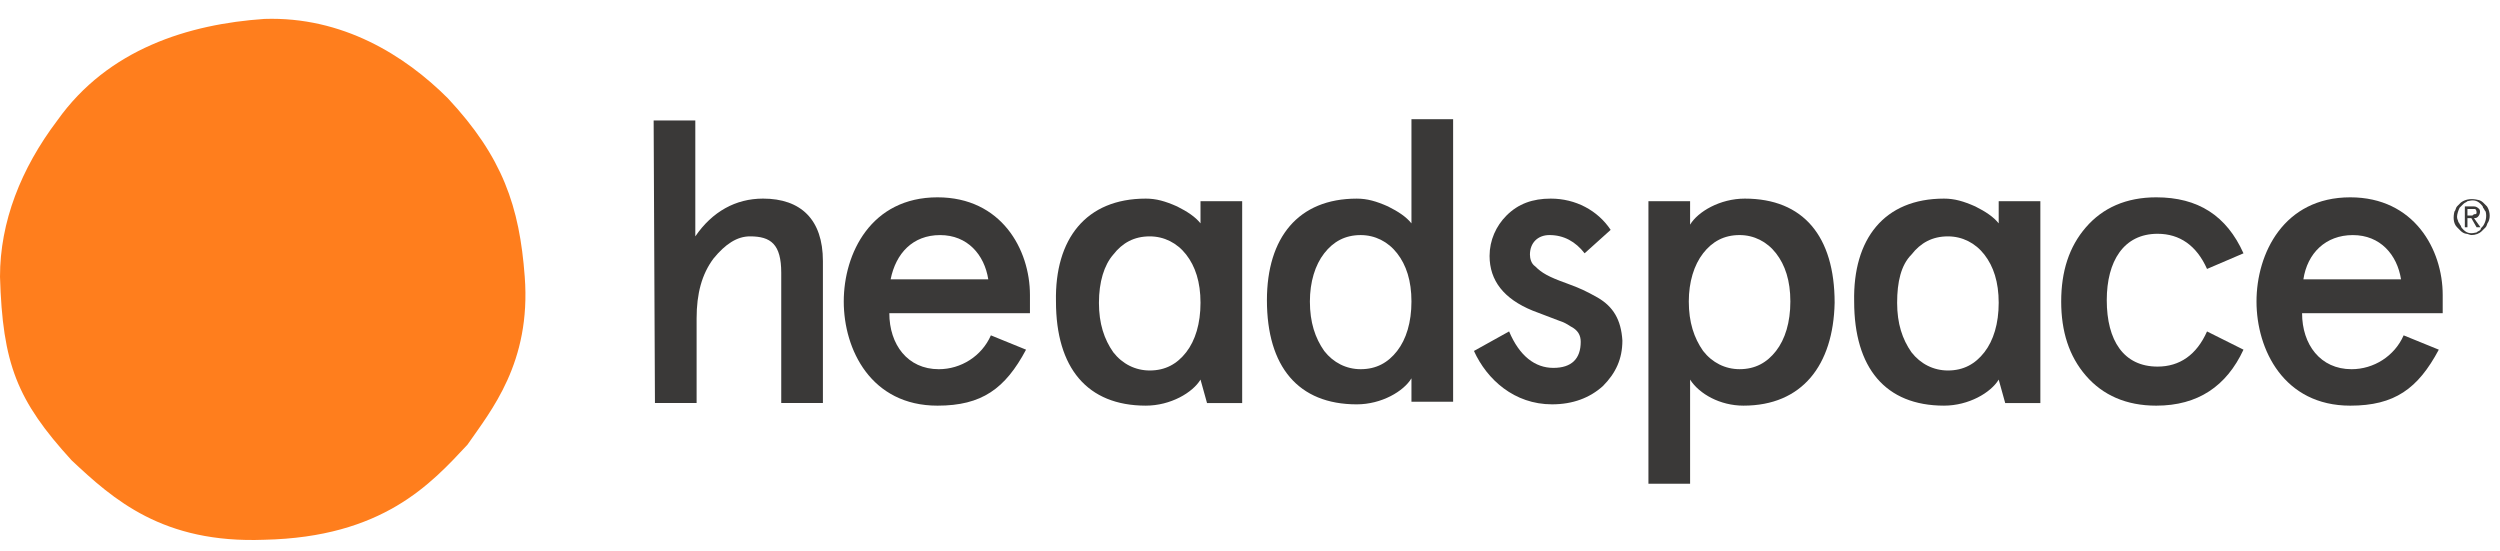<svg width="354" height="78" viewBox="0 0 354 78" fill="none" xmlns="http://www.w3.org/2000/svg">
<path d="M92.556 17.06H98.456V33.469C100.853 29.966 104.171 28.122 108.043 28.122C113.39 28.122 116.524 31.072 116.524 36.972V57.069H110.624V38.631C110.624 34.575 109.149 33.469 106.199 33.469C104.356 33.469 102.696 34.575 101.037 36.603C99.377 38.816 98.64 41.581 98.64 45.085V57.069H92.74L92.556 17.06Z" fill="#3A3938"/>
<path d="M146.026 44.351H125.929C125.929 48.776 128.51 52.279 132.935 52.279C136.069 52.279 139.019 50.435 140.31 47.485L145.288 49.513C142.338 55.044 139.019 57.441 132.751 57.441C123.347 57.441 119.476 49.513 119.476 42.691C119.476 35.87 123.347 27.941 132.751 27.941C141.785 27.941 145.841 35.316 145.841 41.77V44.351H146.026ZM126.113 39.557H139.941C139.388 36.054 136.991 33.288 133.119 33.288C129.247 33.288 126.851 35.87 126.113 39.557Z" fill="#3A3938"/>
<path d="M192.118 28.125C193.593 28.125 194.884 28.494 196.543 29.231C198.018 29.969 199.125 30.706 199.862 31.628V16.878H205.762V56.887H199.862V53.569C198.756 55.412 195.621 57.256 192.118 57.256C183.821 57.256 179.396 51.909 179.396 42.506C179.396 33.656 183.821 28.125 192.118 28.125ZM185.481 42.69C185.481 45.64 186.218 47.853 187.509 49.697C188.8 51.356 190.643 52.278 192.671 52.278C194.884 52.278 196.543 51.356 197.834 49.697C199.125 48.037 199.862 45.64 199.862 42.69C199.862 39.74 199.125 37.528 197.834 35.869C196.543 34.209 194.7 33.287 192.671 33.287C190.459 33.287 188.8 34.209 187.509 35.869C186.218 37.528 185.481 39.925 185.481 42.69Z" fill="#3A3938"/>
<path d="M228.07 32.548L224.383 35.867C223.092 34.207 221.433 33.285 219.405 33.285C217.745 33.285 216.639 34.392 216.639 36.051C216.639 36.604 216.823 37.342 217.377 37.711C218.298 38.632 219.22 39.185 221.802 40.107C223.83 40.845 224.567 41.214 226.227 42.136C228.439 43.426 229.545 45.27 229.73 48.22C229.73 50.801 228.808 52.829 226.964 54.673C225.12 56.332 222.723 57.254 219.773 57.254C214.427 57.254 210.555 53.751 208.711 49.695L213.689 46.929C215.164 50.432 217.377 52.092 219.958 52.092C222.539 52.092 223.83 50.801 223.83 48.404C223.83 47.482 223.461 46.745 222.355 46.192C221.802 45.823 221.433 45.639 220.88 45.454C219.958 45.086 217.93 44.348 217.008 43.979C212.952 42.32 210.923 39.739 210.923 36.236C210.923 34.023 211.845 31.995 213.32 30.52C214.98 28.86 217.008 28.123 219.589 28.123C223.092 28.123 226.227 29.782 228.07 32.548Z" fill="#3A3938"/>
<path d="M246.877 57.439C243.559 57.439 240.609 55.779 239.318 53.751V68.501H233.418V28.492H239.318V31.811C240.424 29.967 243.559 28.123 247.062 28.123C255.359 28.123 259.784 33.47 259.784 42.873C259.599 51.723 255.174 57.439 246.877 57.439ZM253.515 42.689C253.515 39.739 252.777 37.526 251.487 35.867C250.196 34.207 248.352 33.285 246.324 33.285C244.112 33.285 242.452 34.207 241.162 35.867C239.871 37.526 239.134 39.923 239.134 42.689C239.134 45.639 239.871 47.851 241.162 49.695C242.452 51.354 244.296 52.276 246.324 52.276C248.537 52.276 250.196 51.354 251.487 49.695C252.777 48.035 253.515 45.639 253.515 42.689Z" fill="#3A3938"/>
<path d="M317.678 49.513C315.281 54.676 311.225 57.441 305.325 57.441C301.084 57.441 297.765 55.966 295.368 53.201C292.971 50.435 291.865 46.932 291.865 42.691C291.865 38.451 292.971 34.948 295.368 32.182C297.765 29.416 301.084 27.941 305.325 27.941C311.225 27.941 315.281 30.523 317.678 35.87L312.515 38.082C311.04 34.763 308.643 33.104 305.509 33.104C300.715 33.104 298.318 36.976 298.318 42.507C298.318 48.223 300.715 51.91 305.509 51.91C308.643 51.91 311.04 50.251 312.515 46.932L317.678 49.513Z" fill="#3A3938"/>
<path d="M346.071 44.351H325.975C325.975 48.776 328.556 52.279 332.981 52.279C336.115 52.279 339.065 50.435 340.356 47.485L345.334 49.513C342.384 55.044 339.065 57.441 332.796 57.441C323.393 57.441 319.521 49.513 319.521 42.691C319.521 35.87 323.393 27.941 332.796 27.941C341.831 27.941 345.887 35.316 345.887 41.77V44.351H346.071ZM326.159 39.557H339.987C339.434 36.054 337.037 33.288 333.165 33.288C329.293 33.288 326.712 35.87 326.159 39.557Z" fill="#3A3938"/>
<path d="M162.248 28.123C163.723 28.123 165.014 28.492 166.673 29.229C168.148 29.967 169.254 30.704 169.992 31.626V28.492H175.892V57.07H170.914L169.992 53.751C168.885 55.595 165.751 57.439 162.248 57.439C153.951 57.439 149.526 52.092 149.526 42.689C149.342 33.839 153.767 28.123 162.248 28.123ZM155.61 42.873C155.61 45.823 156.348 48.035 157.639 49.879C158.929 51.539 160.773 52.461 162.801 52.461C165.014 52.461 166.673 51.539 167.964 49.879C169.254 48.22 169.992 45.823 169.992 42.873C169.992 39.923 169.254 37.711 167.964 36.051C166.673 34.392 164.829 33.47 162.801 33.47C160.589 33.47 158.929 34.392 157.639 36.051C156.348 37.526 155.61 39.923 155.61 42.873Z" fill="#3A3938"/>
<path d="M275.271 28.123C276.746 28.123 278.037 28.492 279.696 29.229C281.171 29.967 282.278 30.704 283.015 31.626V28.492H288.915V57.07H283.937L283.015 53.751C281.909 55.595 278.774 57.439 275.271 57.439C266.974 57.439 262.549 52.092 262.549 42.689C262.365 33.839 266.79 28.123 275.271 28.123ZM268.634 42.873C268.634 45.823 269.371 48.035 270.662 49.879C271.953 51.539 273.796 52.461 275.825 52.461C278.037 52.461 279.696 51.539 280.987 49.879C282.278 48.22 283.015 45.823 283.015 42.873C283.015 39.923 282.278 37.711 280.987 36.051C279.696 34.392 277.853 33.47 275.825 33.47C273.612 33.47 271.953 34.392 270.662 36.051C269.187 37.526 268.634 39.923 268.634 42.873Z" fill="#3A3938"/>
<path d="M74.303 39.186C75.225 51.355 69.509 58.176 66.191 62.97C61.028 68.501 54.206 76.061 37.428 76.43C23.047 76.983 16.041 70.714 10.141 65.183C2.397 56.701 0.369 51.539 0 39.186C0 31.442 2.95 23.883 8.113 17.061C15.303 6.92 26.734 3.417 37.428 2.68C48.491 2.311 57.341 7.842 63.425 13.926C71.169 22.223 73.566 29.23 74.303 39.186Z" fill="#FF7E1D"/>
<path d="M352.156 29.226C351.972 29.041 351.787 28.857 351.603 28.672C351.419 28.488 351.05 28.304 350.866 28.304C350.128 28.119 349.206 28.119 348.469 28.672C348.284 28.857 348.1 29.041 347.916 29.226C347.731 29.41 347.731 29.779 347.547 29.963C347.362 30.701 347.362 31.622 347.916 32.175C348.1 32.36 348.284 32.544 348.469 32.729C348.653 32.913 349.022 33.097 349.206 33.097C349.391 33.097 349.759 33.282 349.944 33.282C350.497 33.282 351.05 33.097 351.419 32.729C351.603 32.544 351.787 32.36 351.972 32.175C352.156 31.991 352.156 31.622 352.341 31.438C352.709 30.701 352.525 29.779 352.156 29.226ZM351.603 31.991C351.419 32.175 351.234 32.36 351.234 32.544C351.05 32.729 350.866 32.729 350.681 32.913C349.944 33.097 349.391 33.097 348.837 32.544C348.653 32.36 348.469 32.175 348.469 31.991C348.284 31.807 348.284 31.622 348.1 31.438C348.1 31.254 347.916 31.069 347.916 30.701C347.916 30.332 348.1 29.779 348.284 29.41C348.469 29.226 348.653 29.041 348.837 28.857C349.022 28.672 349.206 28.672 349.391 28.488C350.128 28.304 350.681 28.304 351.234 28.857C351.419 29.041 351.603 29.226 351.603 29.41C351.787 29.594 351.787 29.779 351.972 29.963C352.156 30.701 351.972 31.438 351.603 31.991Z" fill="#3A3938"/>
<path d="M350.312 30.887C350.496 30.887 350.681 30.887 350.865 30.703C351.234 30.334 351.234 29.781 351.05 29.596C350.681 29.227 350.496 29.227 350.128 29.227H349.021V32.178H349.39V30.887H349.943L350.681 32.178H351.234L350.312 30.887ZM349.943 30.518H349.39V29.596H350.496C350.681 29.781 350.681 29.965 350.681 30.149C350.681 30.334 350.496 30.334 350.312 30.334C350.128 30.518 350.128 30.518 349.943 30.518Z" fill="#3A3938"/>
</svg>
